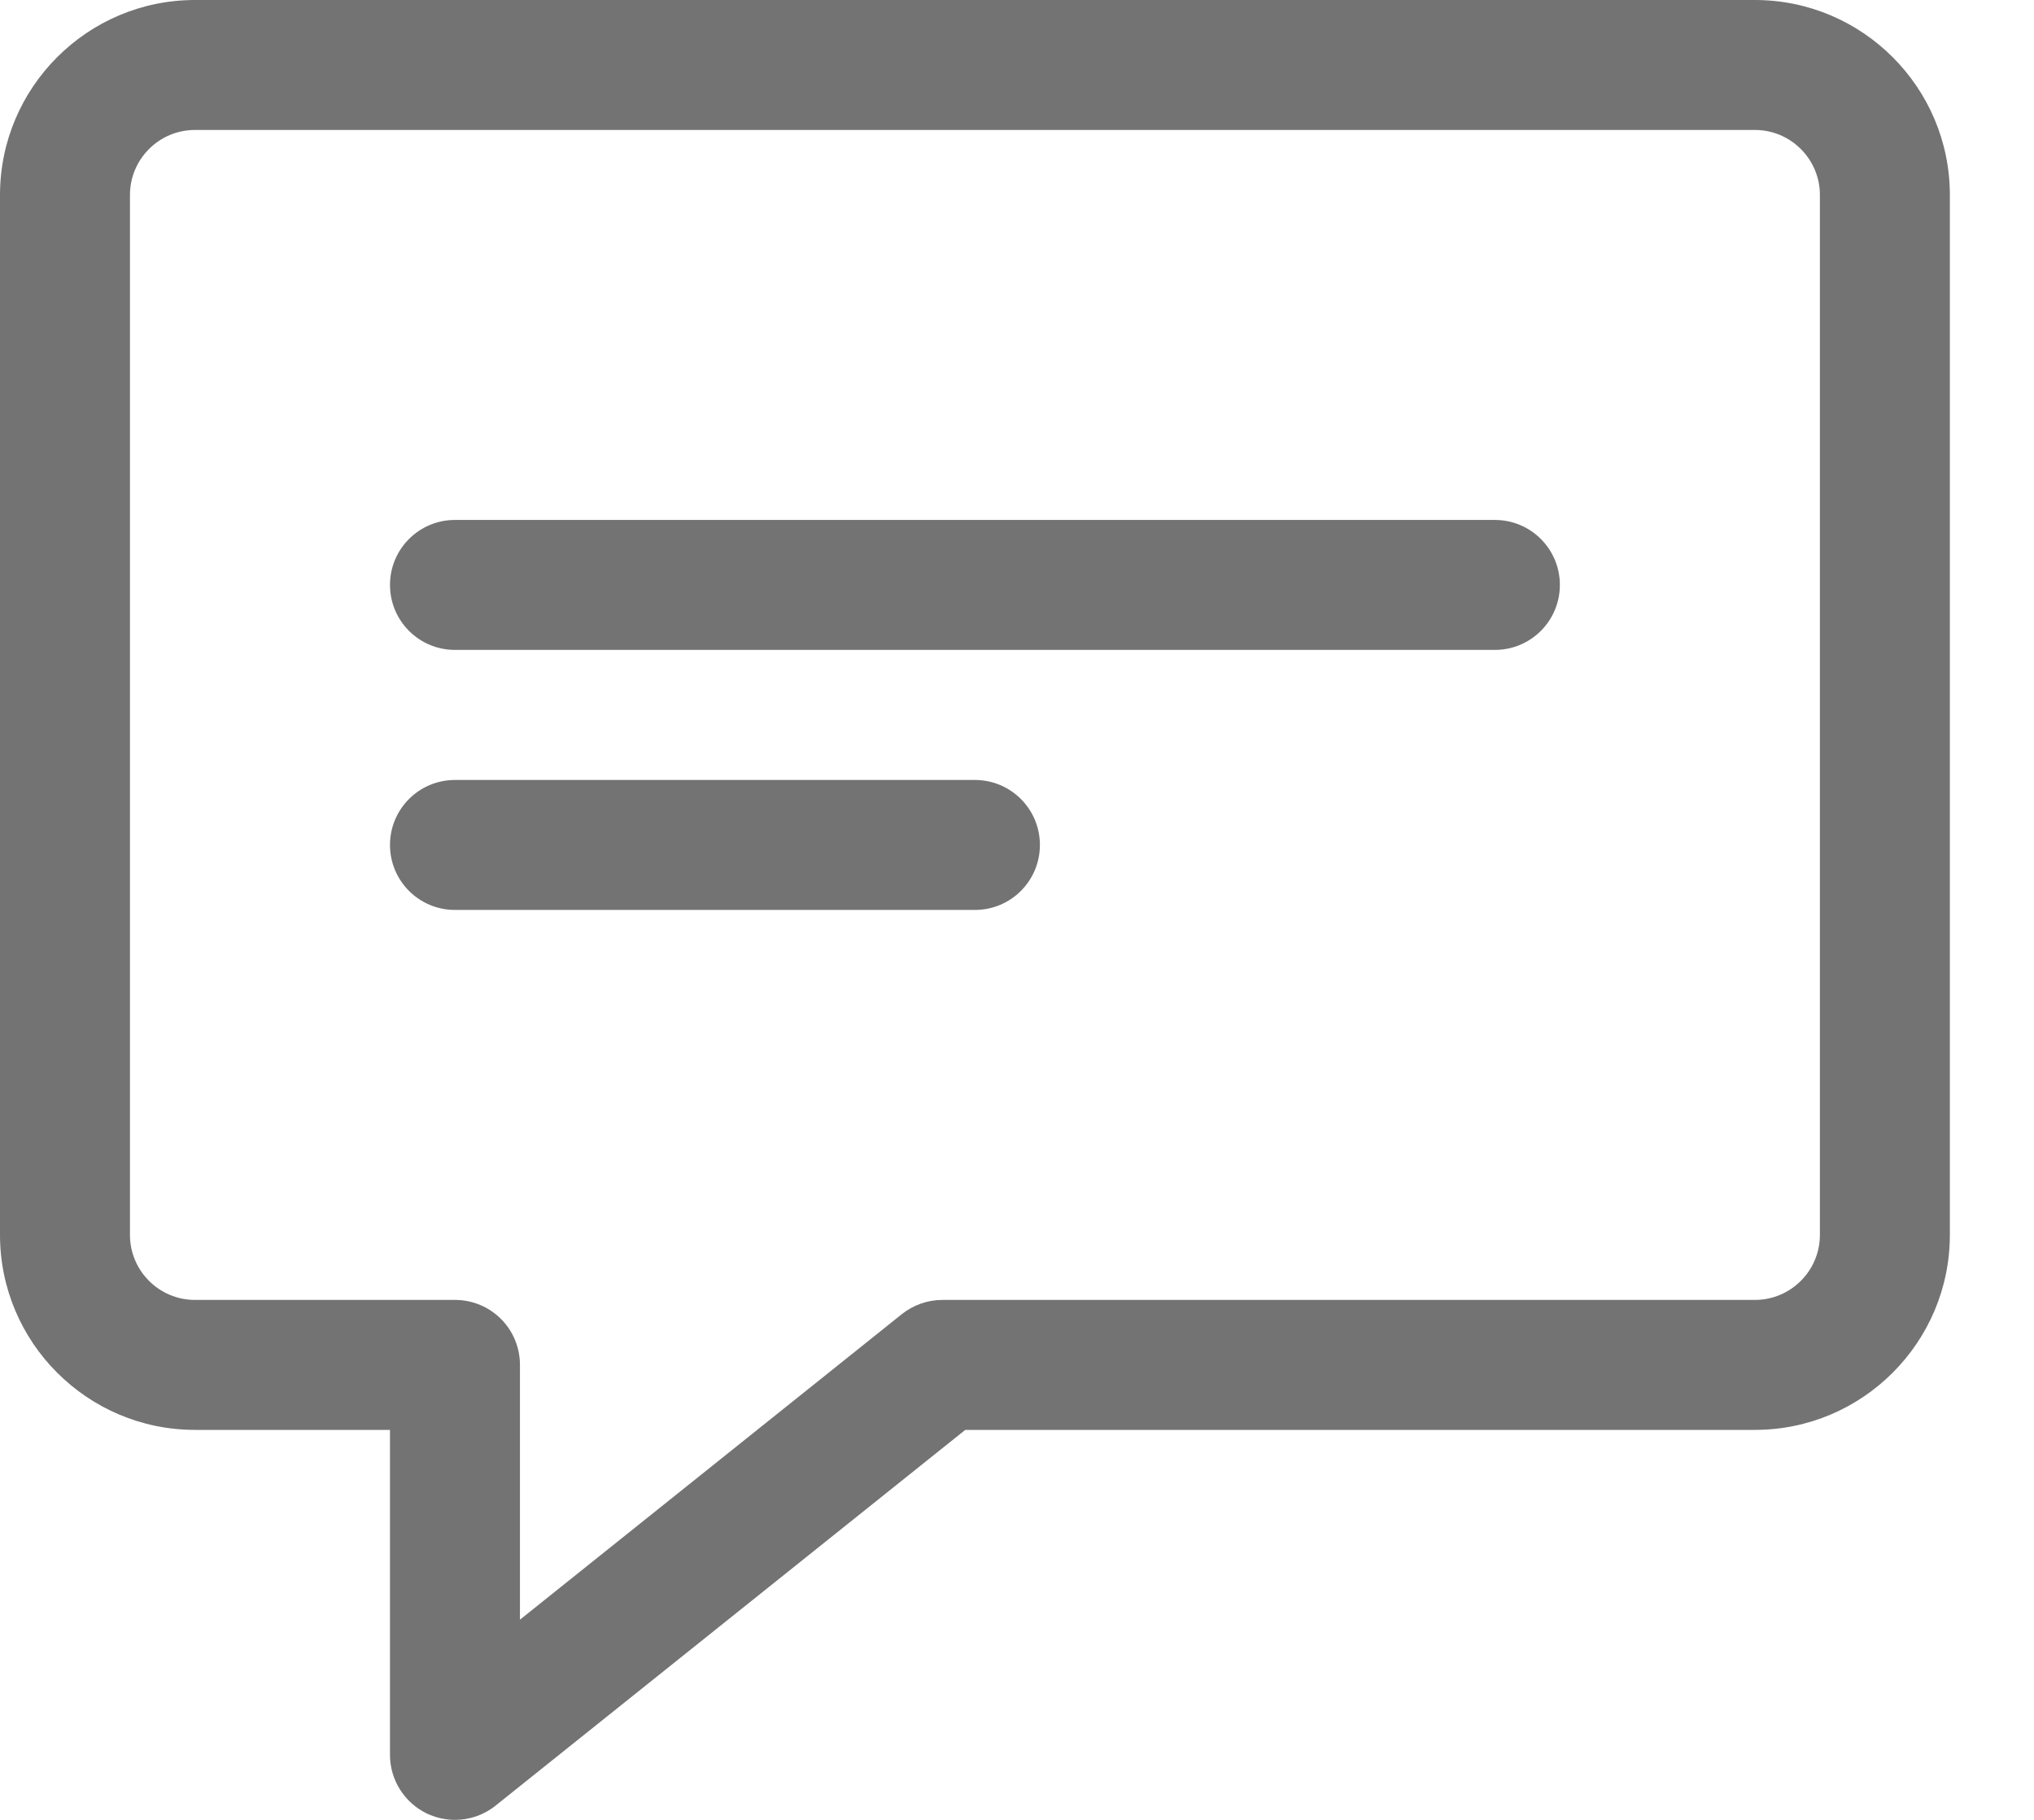 <svg width="19" height="17" viewBox="0 0 19 17" fill="none" xmlns="http://www.w3.org/2000/svg">
<path d="M4.25 17C4.161 17 4.071 16.98 3.986 16.94C3.777 16.838 3.643 16.627 3.643 16.393V13.357H1.821C0.817 13.357 0 12.54 0 11.536V1.821C0 0.817 0.817 0 1.821 0H16.393C17.397 0 18.214 0.817 18.214 1.821V11.536C18.214 12.54 17.397 13.357 16.393 13.357H9.017L4.629 16.867C4.52 16.955 4.385 17 4.25 17ZM1.821 1.214C1.486 1.214 1.214 1.487 1.214 1.821V11.536C1.214 11.87 1.486 12.143 1.821 12.143H4.25C4.586 12.143 4.857 12.414 4.857 12.75V15.13L8.424 12.276C8.532 12.19 8.665 12.143 8.804 12.143H16.393C16.728 12.143 17 11.87 17 11.536V1.821C17 1.487 16.728 1.214 16.393 1.214H1.821Z" fill="#737373"/>
<path d="M13.964 6.071H4.25C3.914 6.071 3.643 5.799 3.643 5.464C3.643 5.129 3.914 4.857 4.25 4.857H13.964C14.3 4.857 14.571 5.129 14.571 5.464C14.571 5.799 14.3 6.071 13.964 6.071Z" fill="#737373"/>
<path d="M9.107 8.5H4.25C3.914 8.5 3.643 8.228 3.643 7.893C3.643 7.558 3.914 7.286 4.25 7.286H9.107C9.443 7.286 9.714 7.558 9.714 7.893C9.714 8.228 9.443 8.5 9.107 8.5Z" fill="#737373"/>
</svg>
